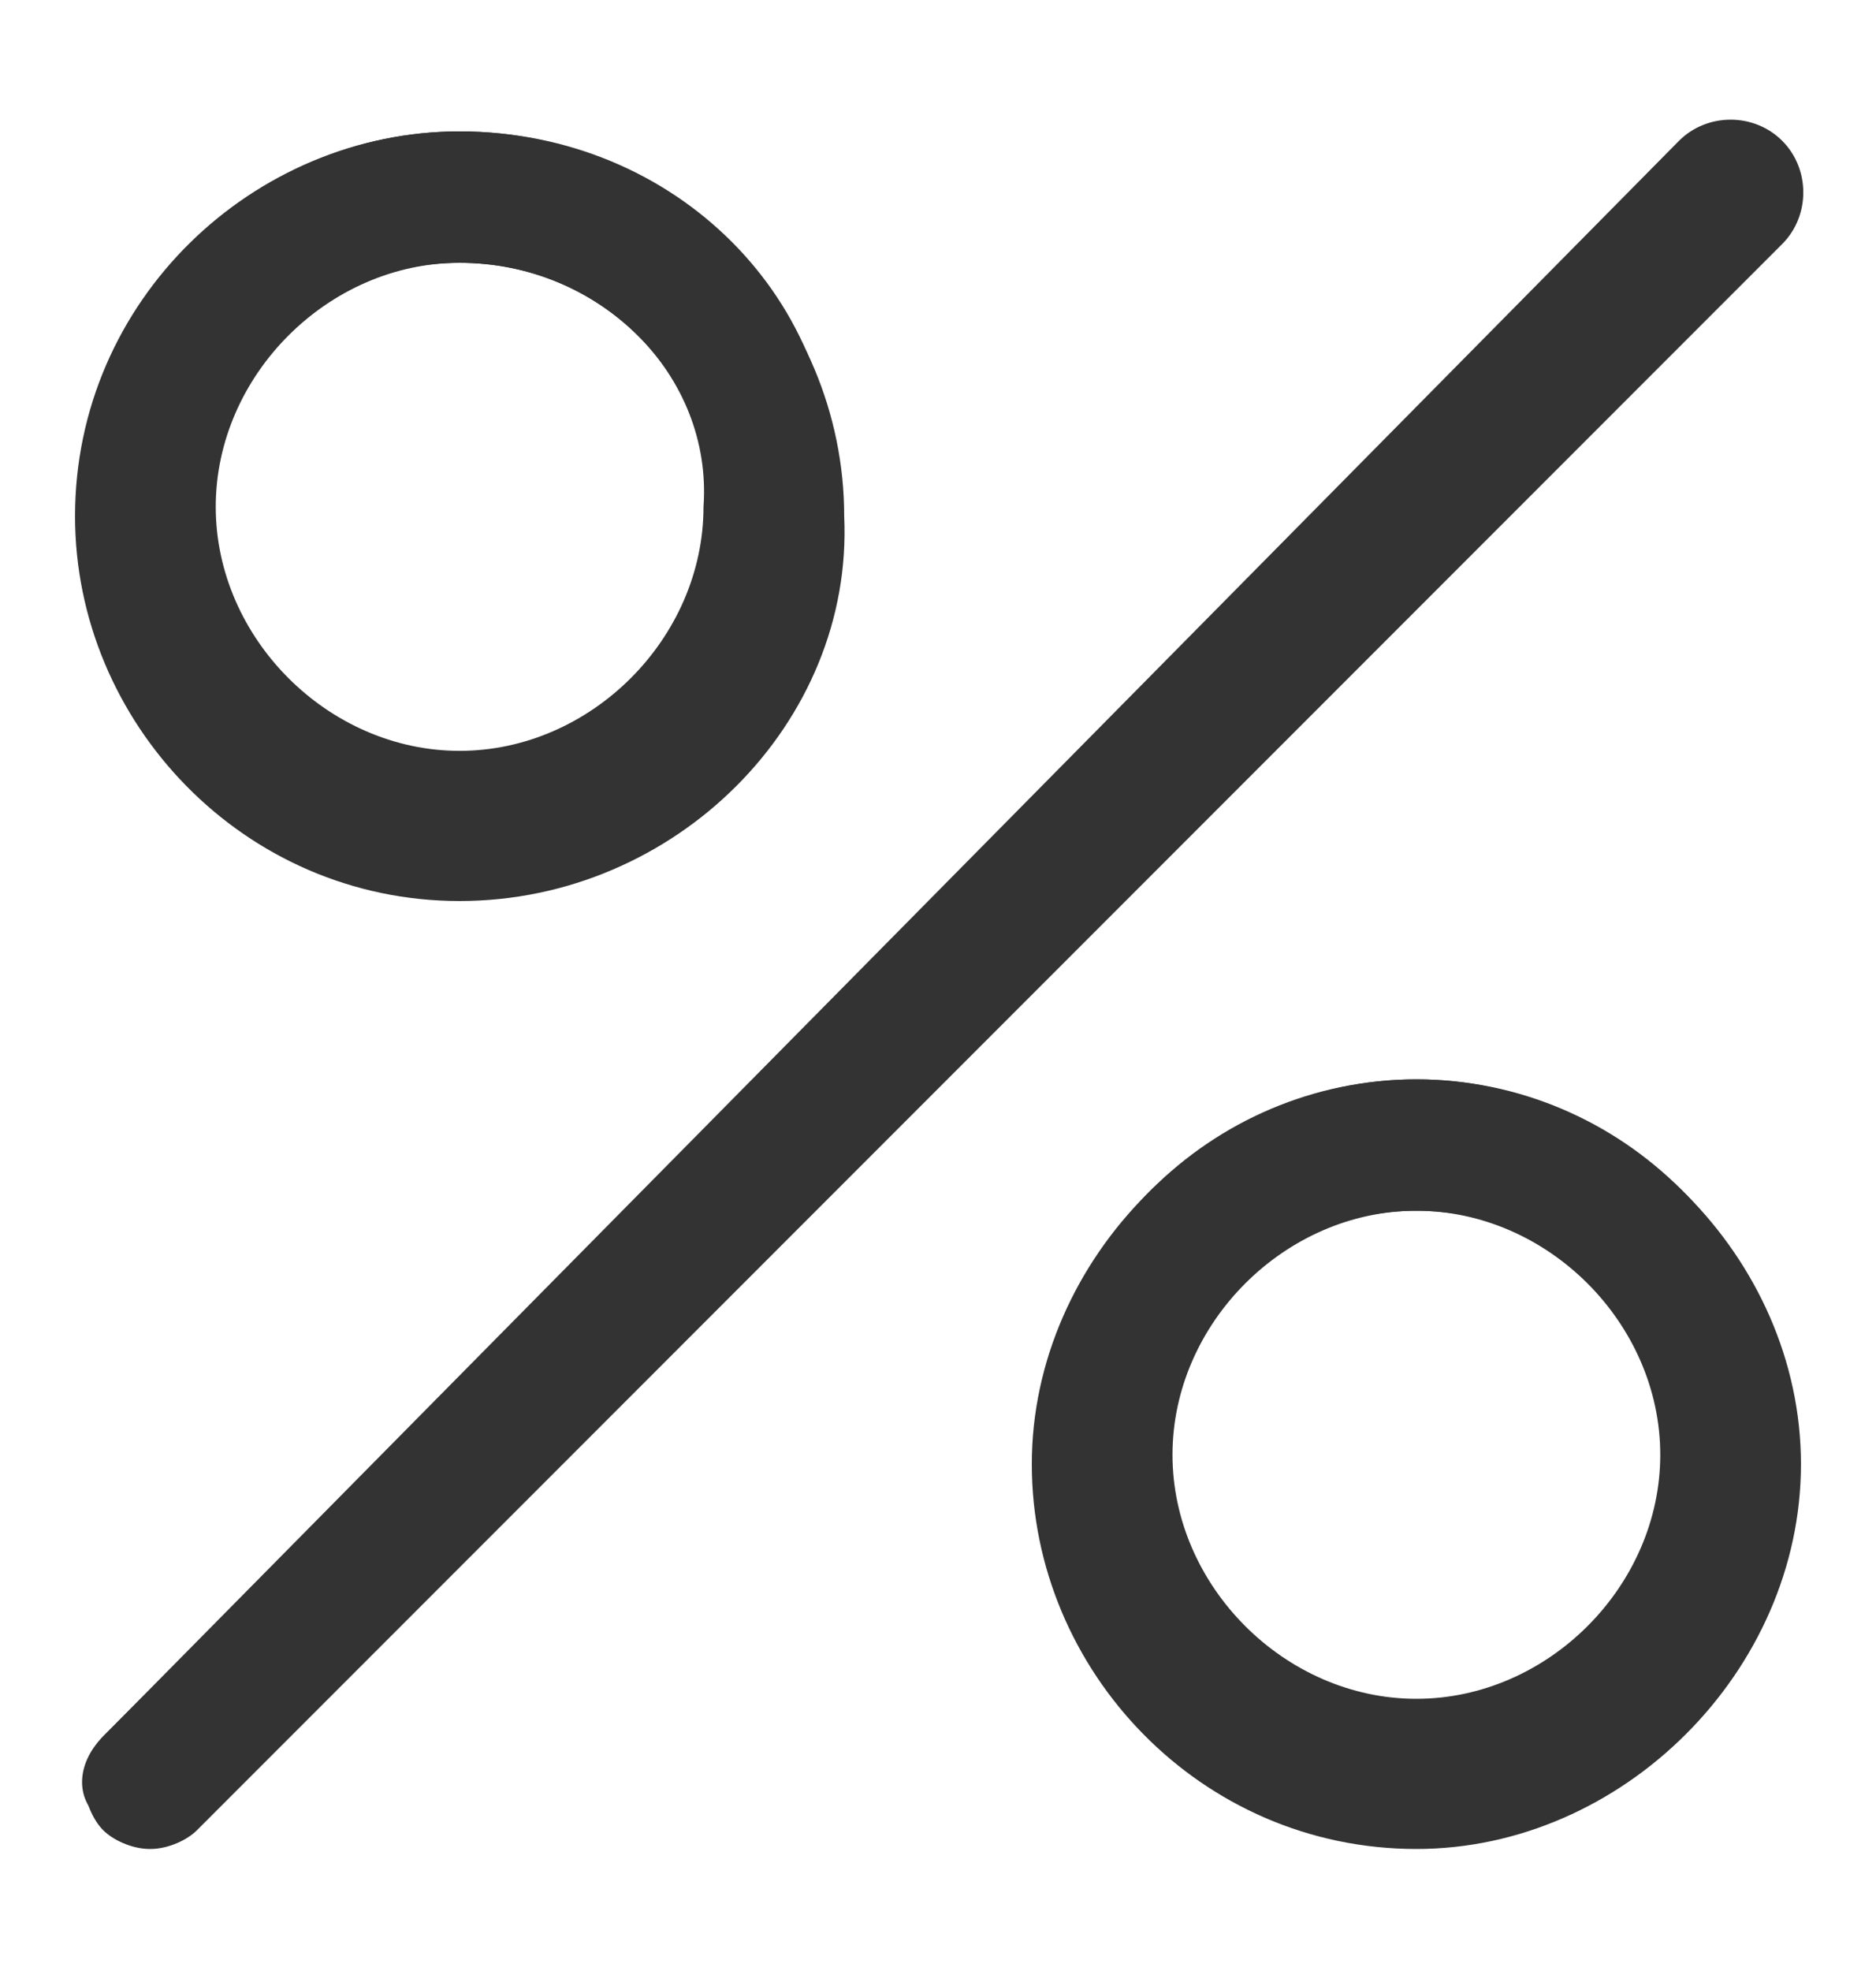 <?xml version="1.0" encoding="utf-8"?>
<!-- Generator: Adobe Illustrator 21.1.0, SVG Export Plug-In . SVG Version: 6.00 Build 0)  -->
<svg version="1.1" id="Слой_1" xmlns="http://www.w3.org/2000/svg" xmlns:xlink="http://www.w3.org/1999/xlink" x="0px" y="0px"
	 viewBox="0 0 20 21" style="enable-background:new 0 0 20 21;" xml:space="preserve">
<style type="text/css">
	.st0{fill:#333333;}
</style>
<g>
	<path class="st0" d="M18.9,1.6c-0.3-0.3-0.7-0.3-0.9,0L1.1,18.5c-0.3,0.3-0.3,0.7,0,0.9c0.1,0.1,0.3,0.2,0.5,0.2
		c0.2,0,0.3-0.1,0.5-0.2L18.9,2.5C19.2,2.3,19.2,1.9,18.9,1.6z M4.9,1.4c-2.2,0-4,1.8-4,4c0,2.2,1.8,4,4,4c2.2,0,4-1.8,4-4
		C9,3.2,7.2,1.4,4.9,1.4z M4.9,8.2c-1.5,0-2.7-1.2-2.7-2.7c0-1.5,1.2-2.7,2.7-2.7c1.5,0,2.7,1.2,2.7,2.7C7.7,6.9,6.4,8.2,4.9,8.2z
		 M15.1,11.5c-2.2,0-4,1.8-4,4c0,2.2,1.8,4,4,4c2.2,0,4-1.8,4-4C19.1,13.3,17.3,11.5,15.1,11.5z M15.1,18.3c-1.5,0-2.7-1.2-2.7-2.7
		c0-1.5,1.2-2.7,2.7-2.7s2.7,1.2,2.7,2.7C17.8,17.1,16.5,18.3,15.1,18.3z"/>
	<path class="st0" d="M15.1,19.7c-2.3,0-4.1-1.9-4.1-4.1s1.9-4.1,4.1-4.1s4.1,1.9,4.1,4.1S17.3,19.7,15.1,19.7z M15.1,11.6
		c-2.2,0-3.9,1.8-3.9,3.9s1.8,3.9,3.9,3.9s3.9-1.8,3.9-3.9S17.2,11.6,15.1,11.6z M1.6,19.7c-0.2,0-0.4-0.1-0.5-0.2
		c-0.1-0.1-0.2-0.3-0.2-0.5c0-0.2,0.1-0.4,0.2-0.5L17.9,1.5c0.3-0.3,0.8-0.3,1.1,0l0,0c0.3,0.3,0.3,0.8,0,1.1L2.1,19.5
		C2,19.6,1.8,19.7,1.6,19.7z M18.4,1.5c-0.1,0-0.3,0.1-0.4,0.2L1.2,18.5C1.1,18.6,1,18.8,1,18.9c0,0.2,0.1,0.3,0.2,0.4
		c0.2,0.2,0.6,0.2,0.8,0L18.8,2.5c0.2-0.2,0.2-0.6,0-0.8C18.7,1.6,18.6,1.5,18.4,1.5z M15.1,18.4c-1.6,0-2.8-1.3-2.8-2.8
		c0-1.6,1.3-2.8,2.8-2.8s2.8,1.3,2.8,2.8C17.9,17.1,16.6,18.4,15.1,18.4z M15.1,12.9c-1.4,0-2.6,1.2-2.6,2.6s1.2,2.6,2.6,2.6
		s2.6-1.2,2.6-2.6S16.5,12.9,15.1,12.9z M4.9,9.6c-2.3,0-4.1-1.9-4.1-4.1c0-2.3,1.9-4.1,4.1-4.1c2.3,0,4.1,1.9,4.1,4.1
		C9.1,7.7,7.2,9.6,4.9,9.6z M4.9,1.5C2.8,1.5,1,3.3,1,5.4c0,2.2,1.8,3.9,3.9,3.9c2.2,0,3.9-1.8,3.9-3.9C8.9,3.3,7.1,1.5,4.9,1.5z
		 M4.9,8.3C3.4,8.3,2.1,7,2.1,5.4c0-1.6,1.3-2.8,2.8-2.8s2.8,1.3,2.8,2.8C7.8,7,6.5,8.3,4.9,8.3z M4.9,2.8C3.5,2.8,2.3,4,2.3,5.4
		c0,1.4,1.2,2.6,2.6,2.6c1.4,0,2.6-1.2,2.6-2.6C7.6,4,6.4,2.8,4.9,2.8z"/>
</g>
</svg>
